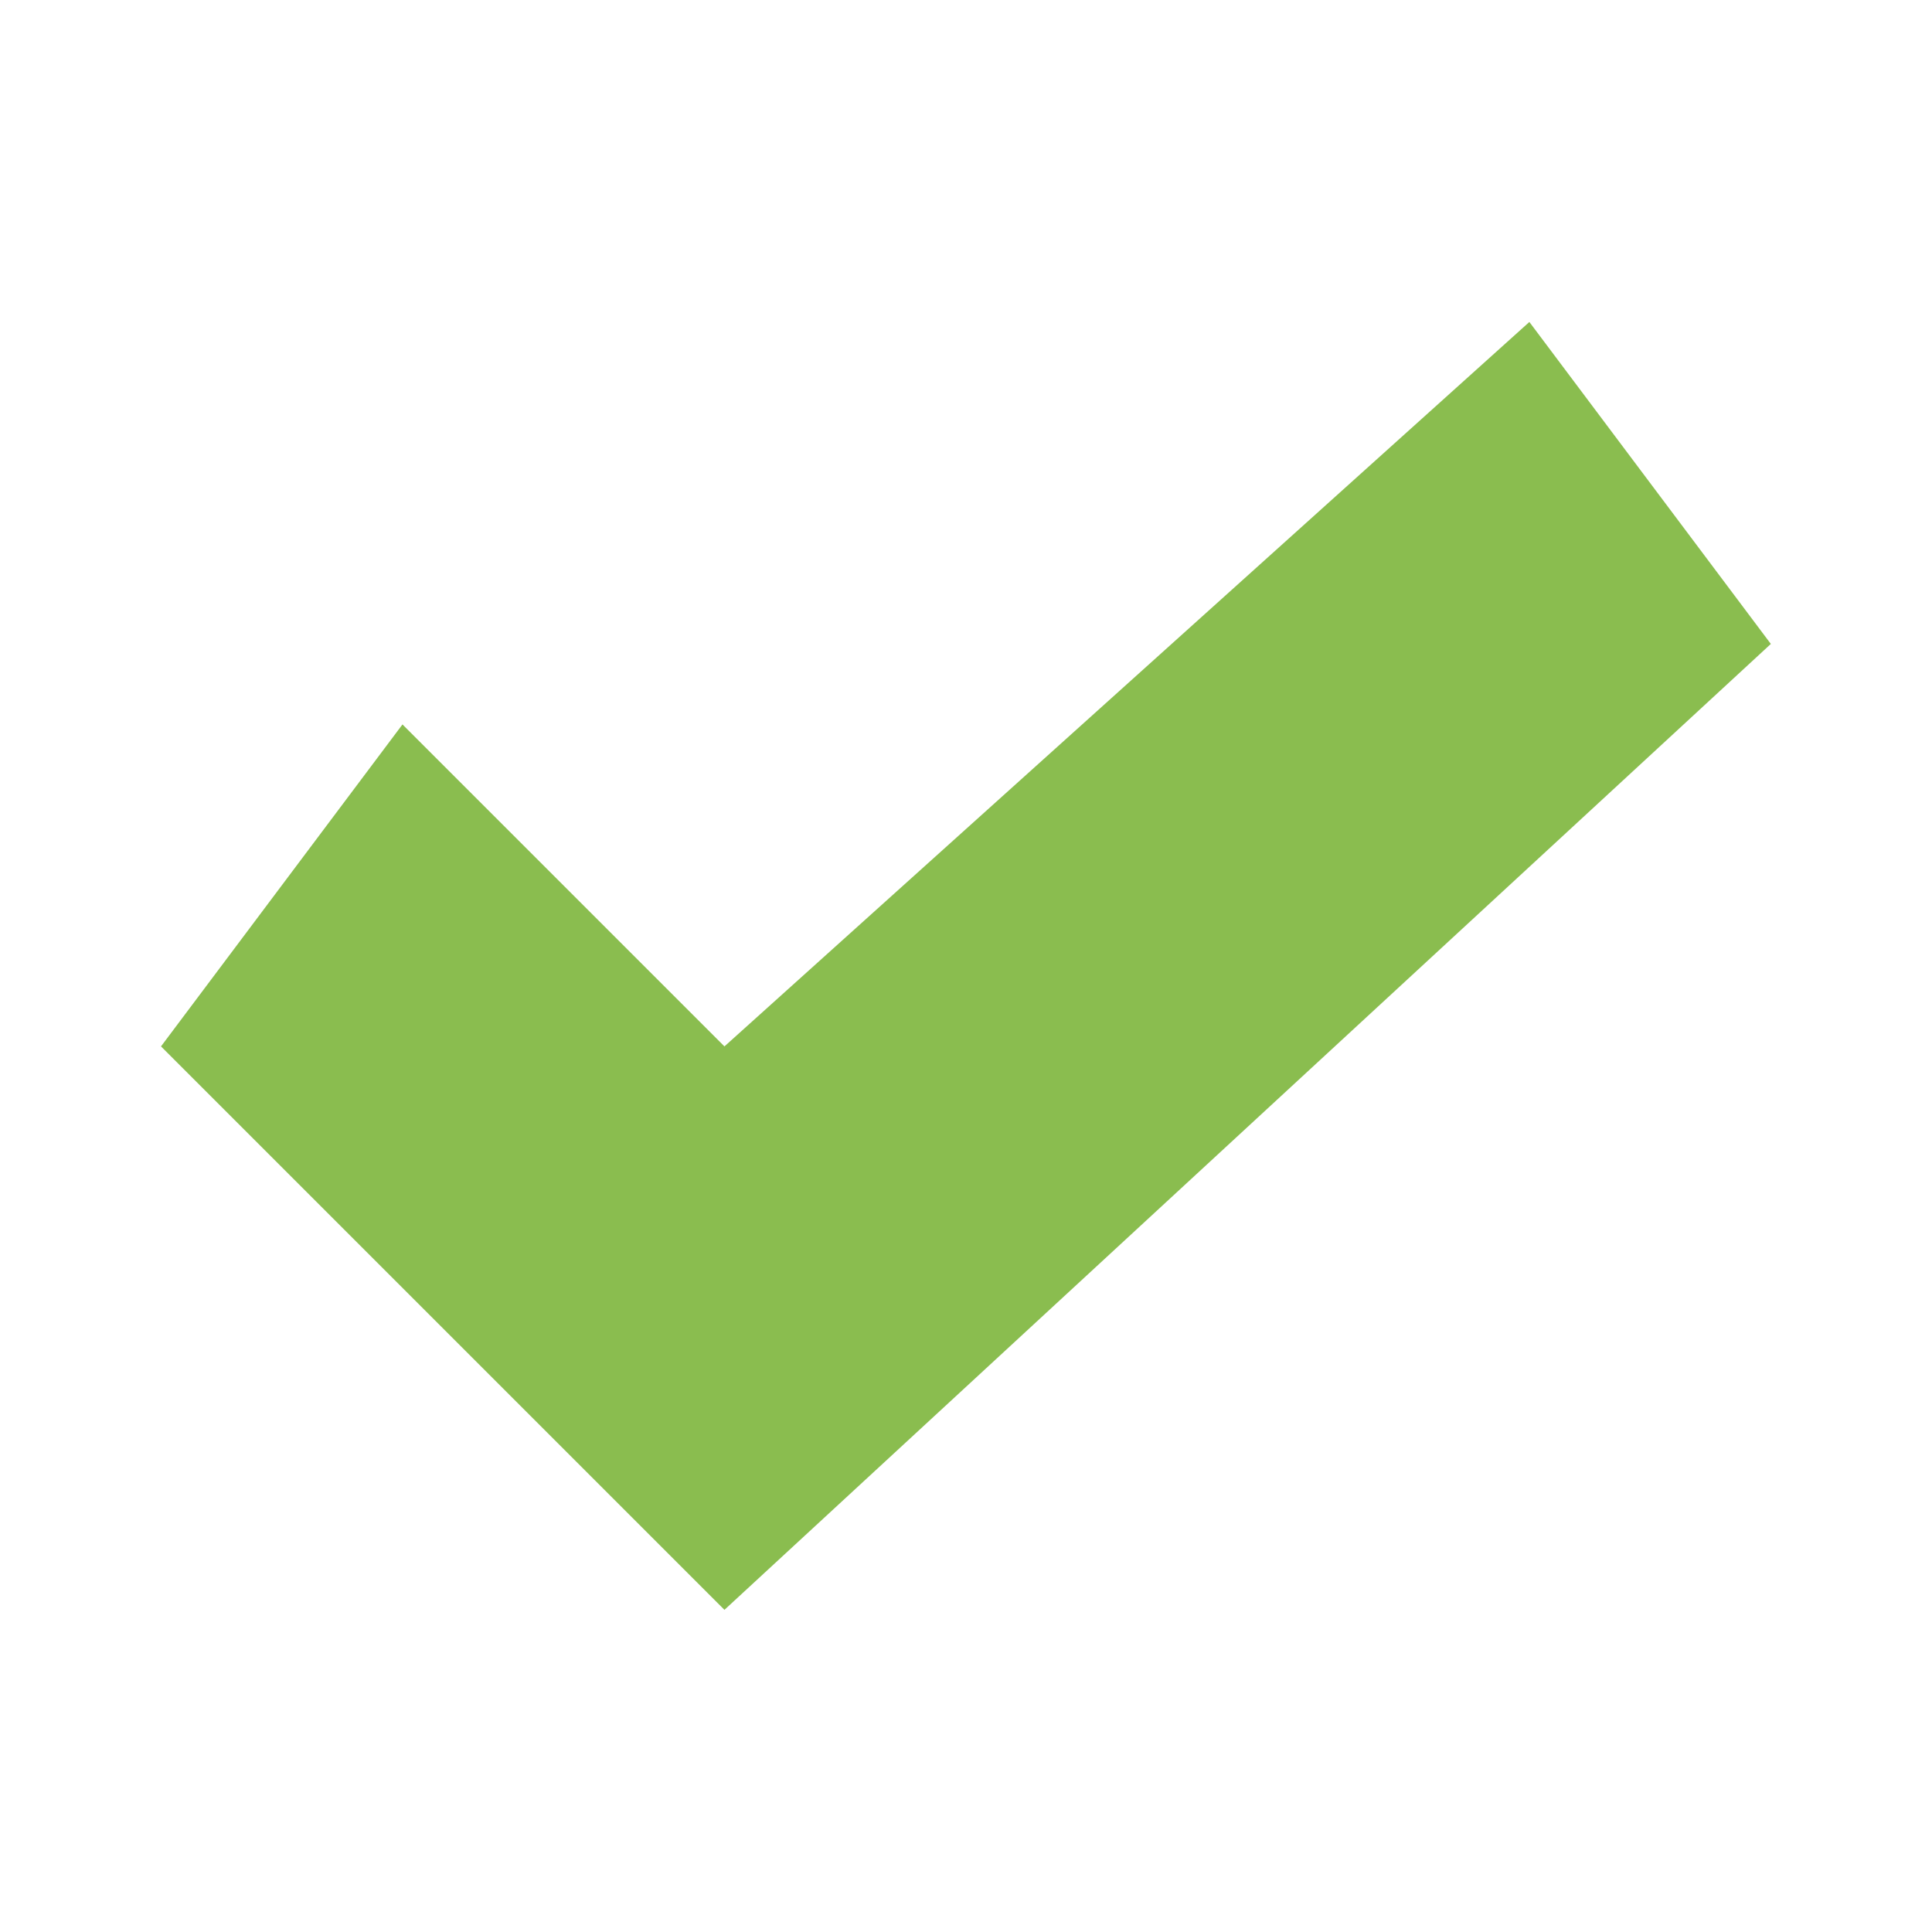 <svg width="24" xmlns="http://www.w3.org/2000/svg" height="24" viewBox="0 0 24 24">
<g transform="matrix(.909 0 0 .909 2 1.818)">
<path style="fill:#8abd4f" d="M 7.7,12.3 18.7,2.4 22,6.8 7.7,20 1.1e-8,12.3 3.3,7.9 z"/>
</g>
</svg>
